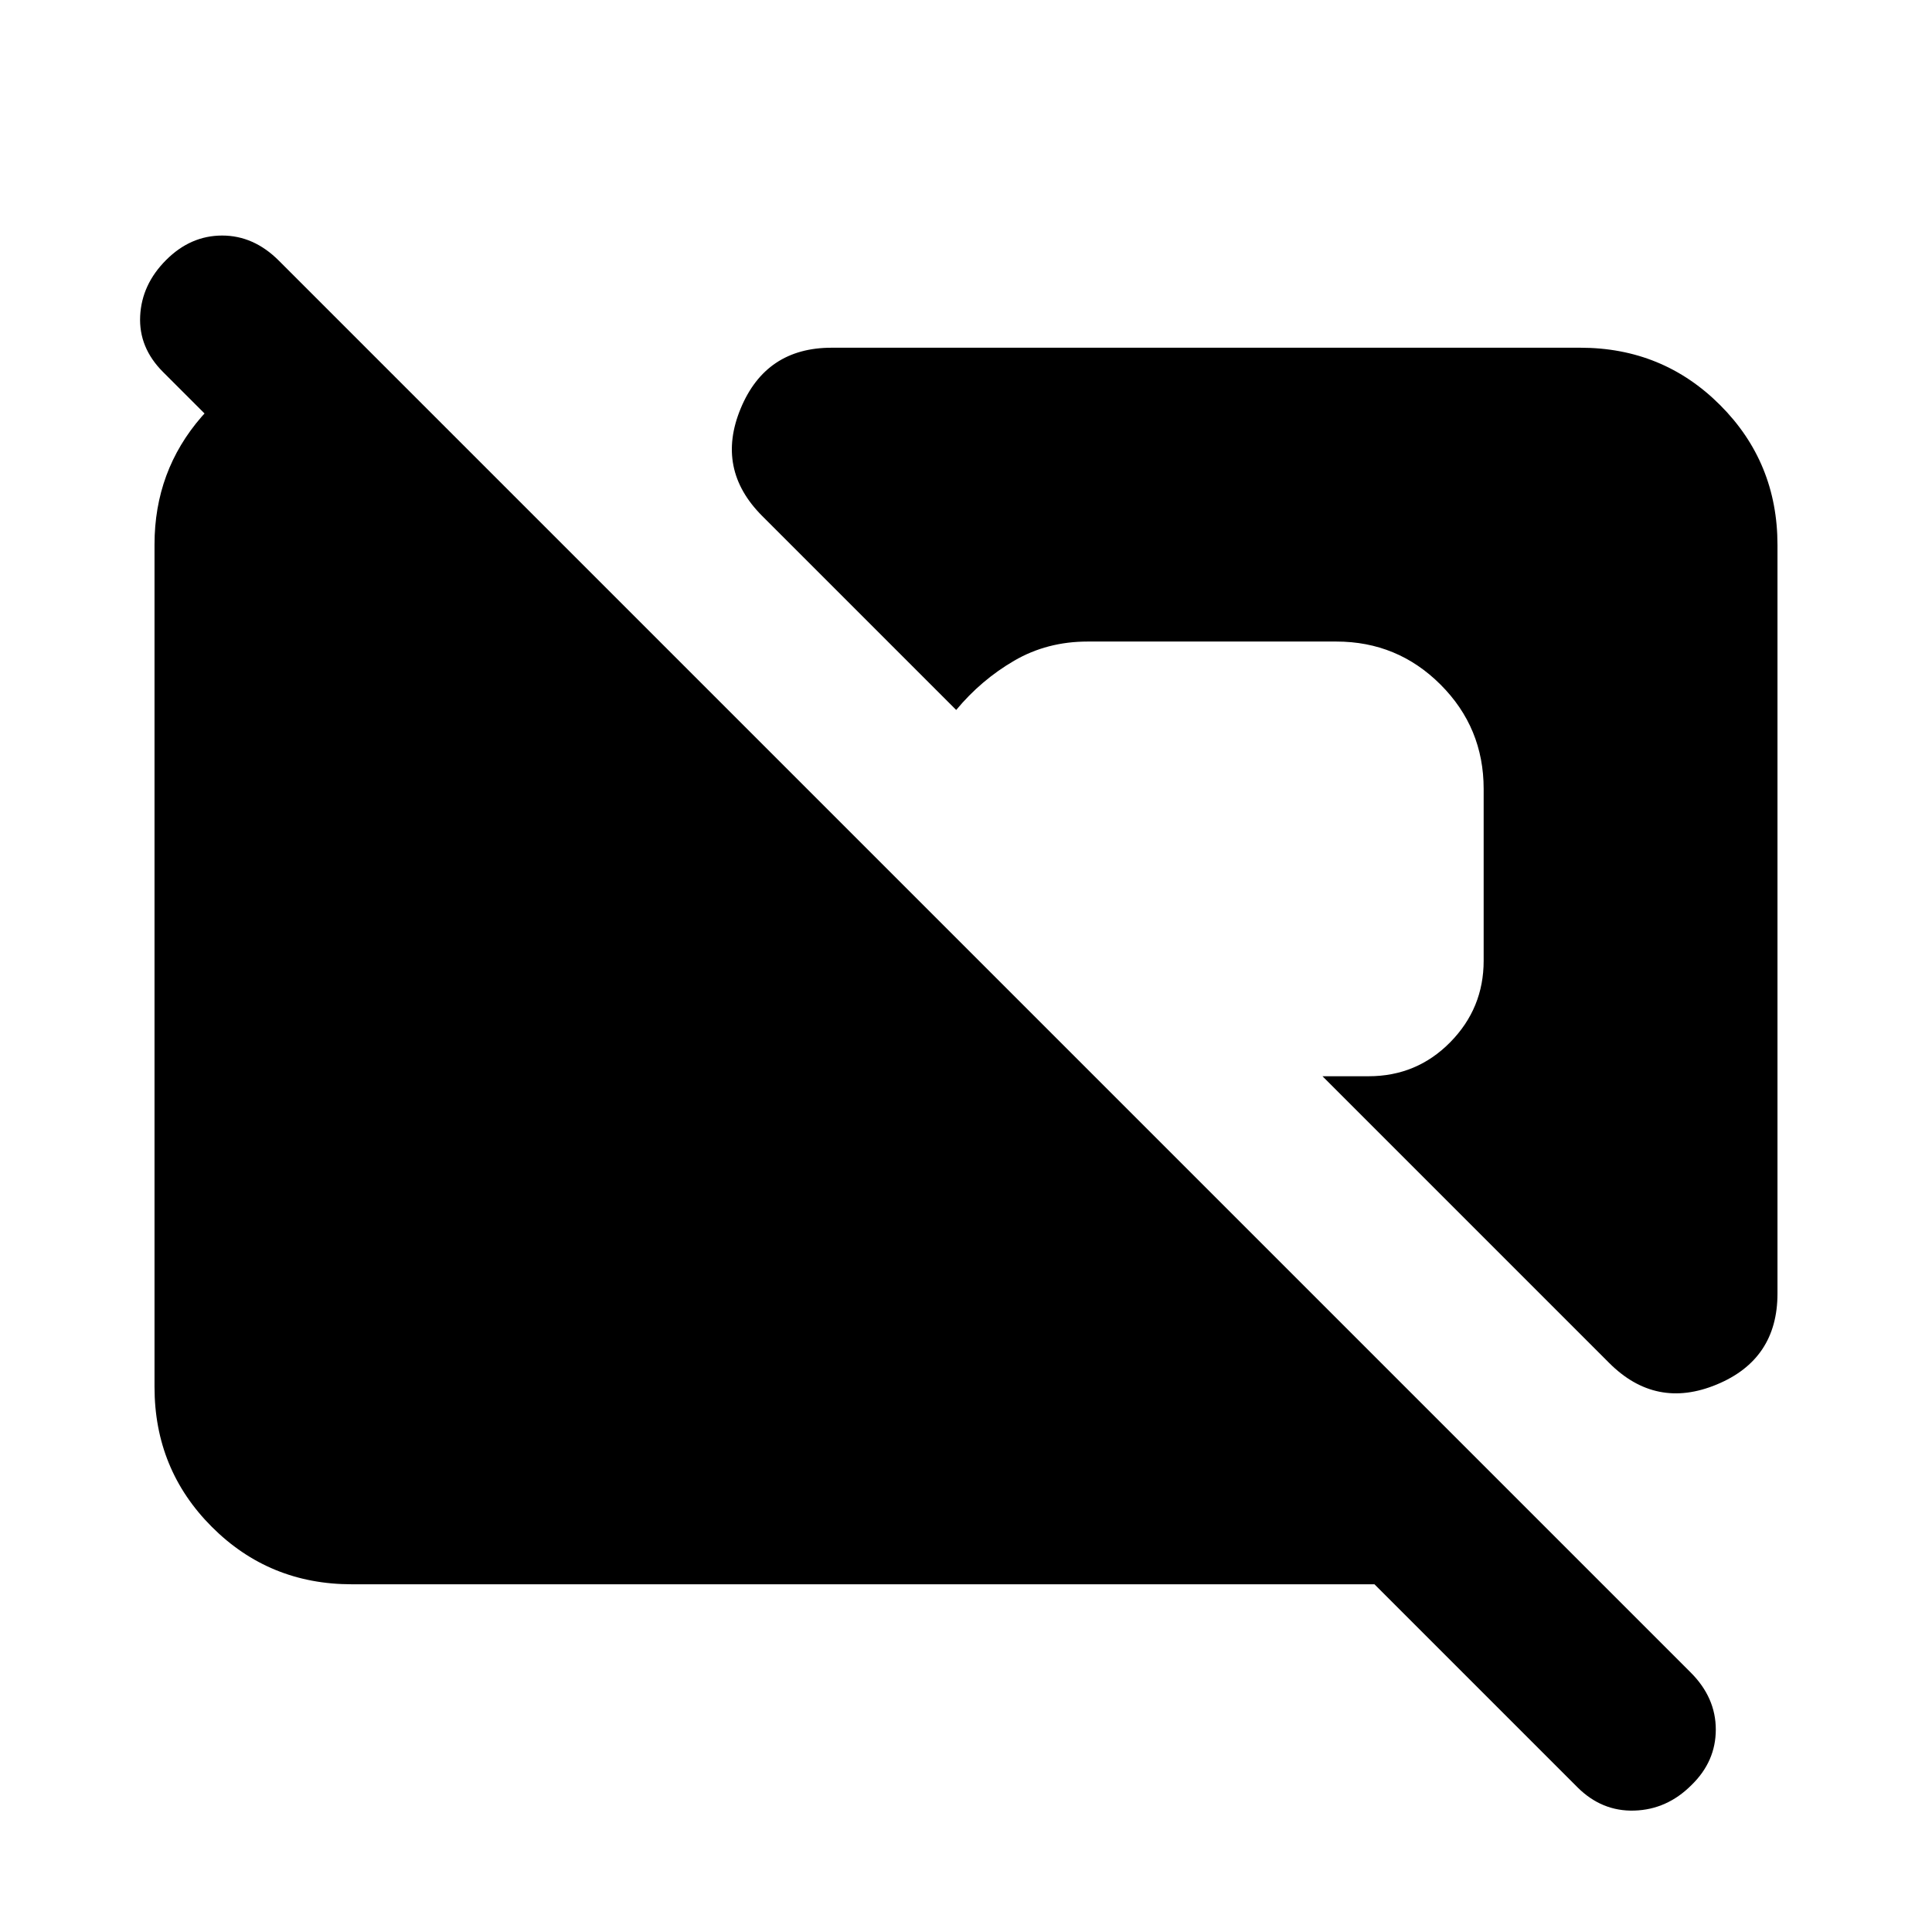 <svg xmlns="http://www.w3.org/2000/svg" height="20" viewBox="0 -960 960 960" width="20"><path d="M783.78-71.96 682.96-172.78H174.78q-41 0-69.5-28.51t-28.5-69.53V-689.5q0-36.5 23.4-63.44 23.4-26.93 57.78-32.58h25l102.3 102.3h-112.3L81-775.17Q68.87-787.3 69.65-803q.78-15.7 12.92-27.83 12.13-12.13 27.82-12.13 15.7 0 28.16 12.47L840.1-128.95q12.47 12.47 12.47 28.35t-12.13 27.64q-12.14 12.13-28.33 12.63-16.2.5-28.33-11.63Zm15.83-210.78L657.13-425.22h22.89q23.94 0 40.57-16.88t16.63-40.51V-568q0-30.41-21.41-51.81-21.4-21.41-51.81-21.41H540.44q-20.18 0-36.55 9.55-16.37 9.54-28.76 24.45l-96.39-96.39q-23.22-23.22-10.7-53.41 12.51-30.2 45.18-30.2h372q41 0 69.5 28.5t28.5 69.5v372q0 32.67-30.2 45.18-30.19 12.52-53.41-10.7Z"/></svg>